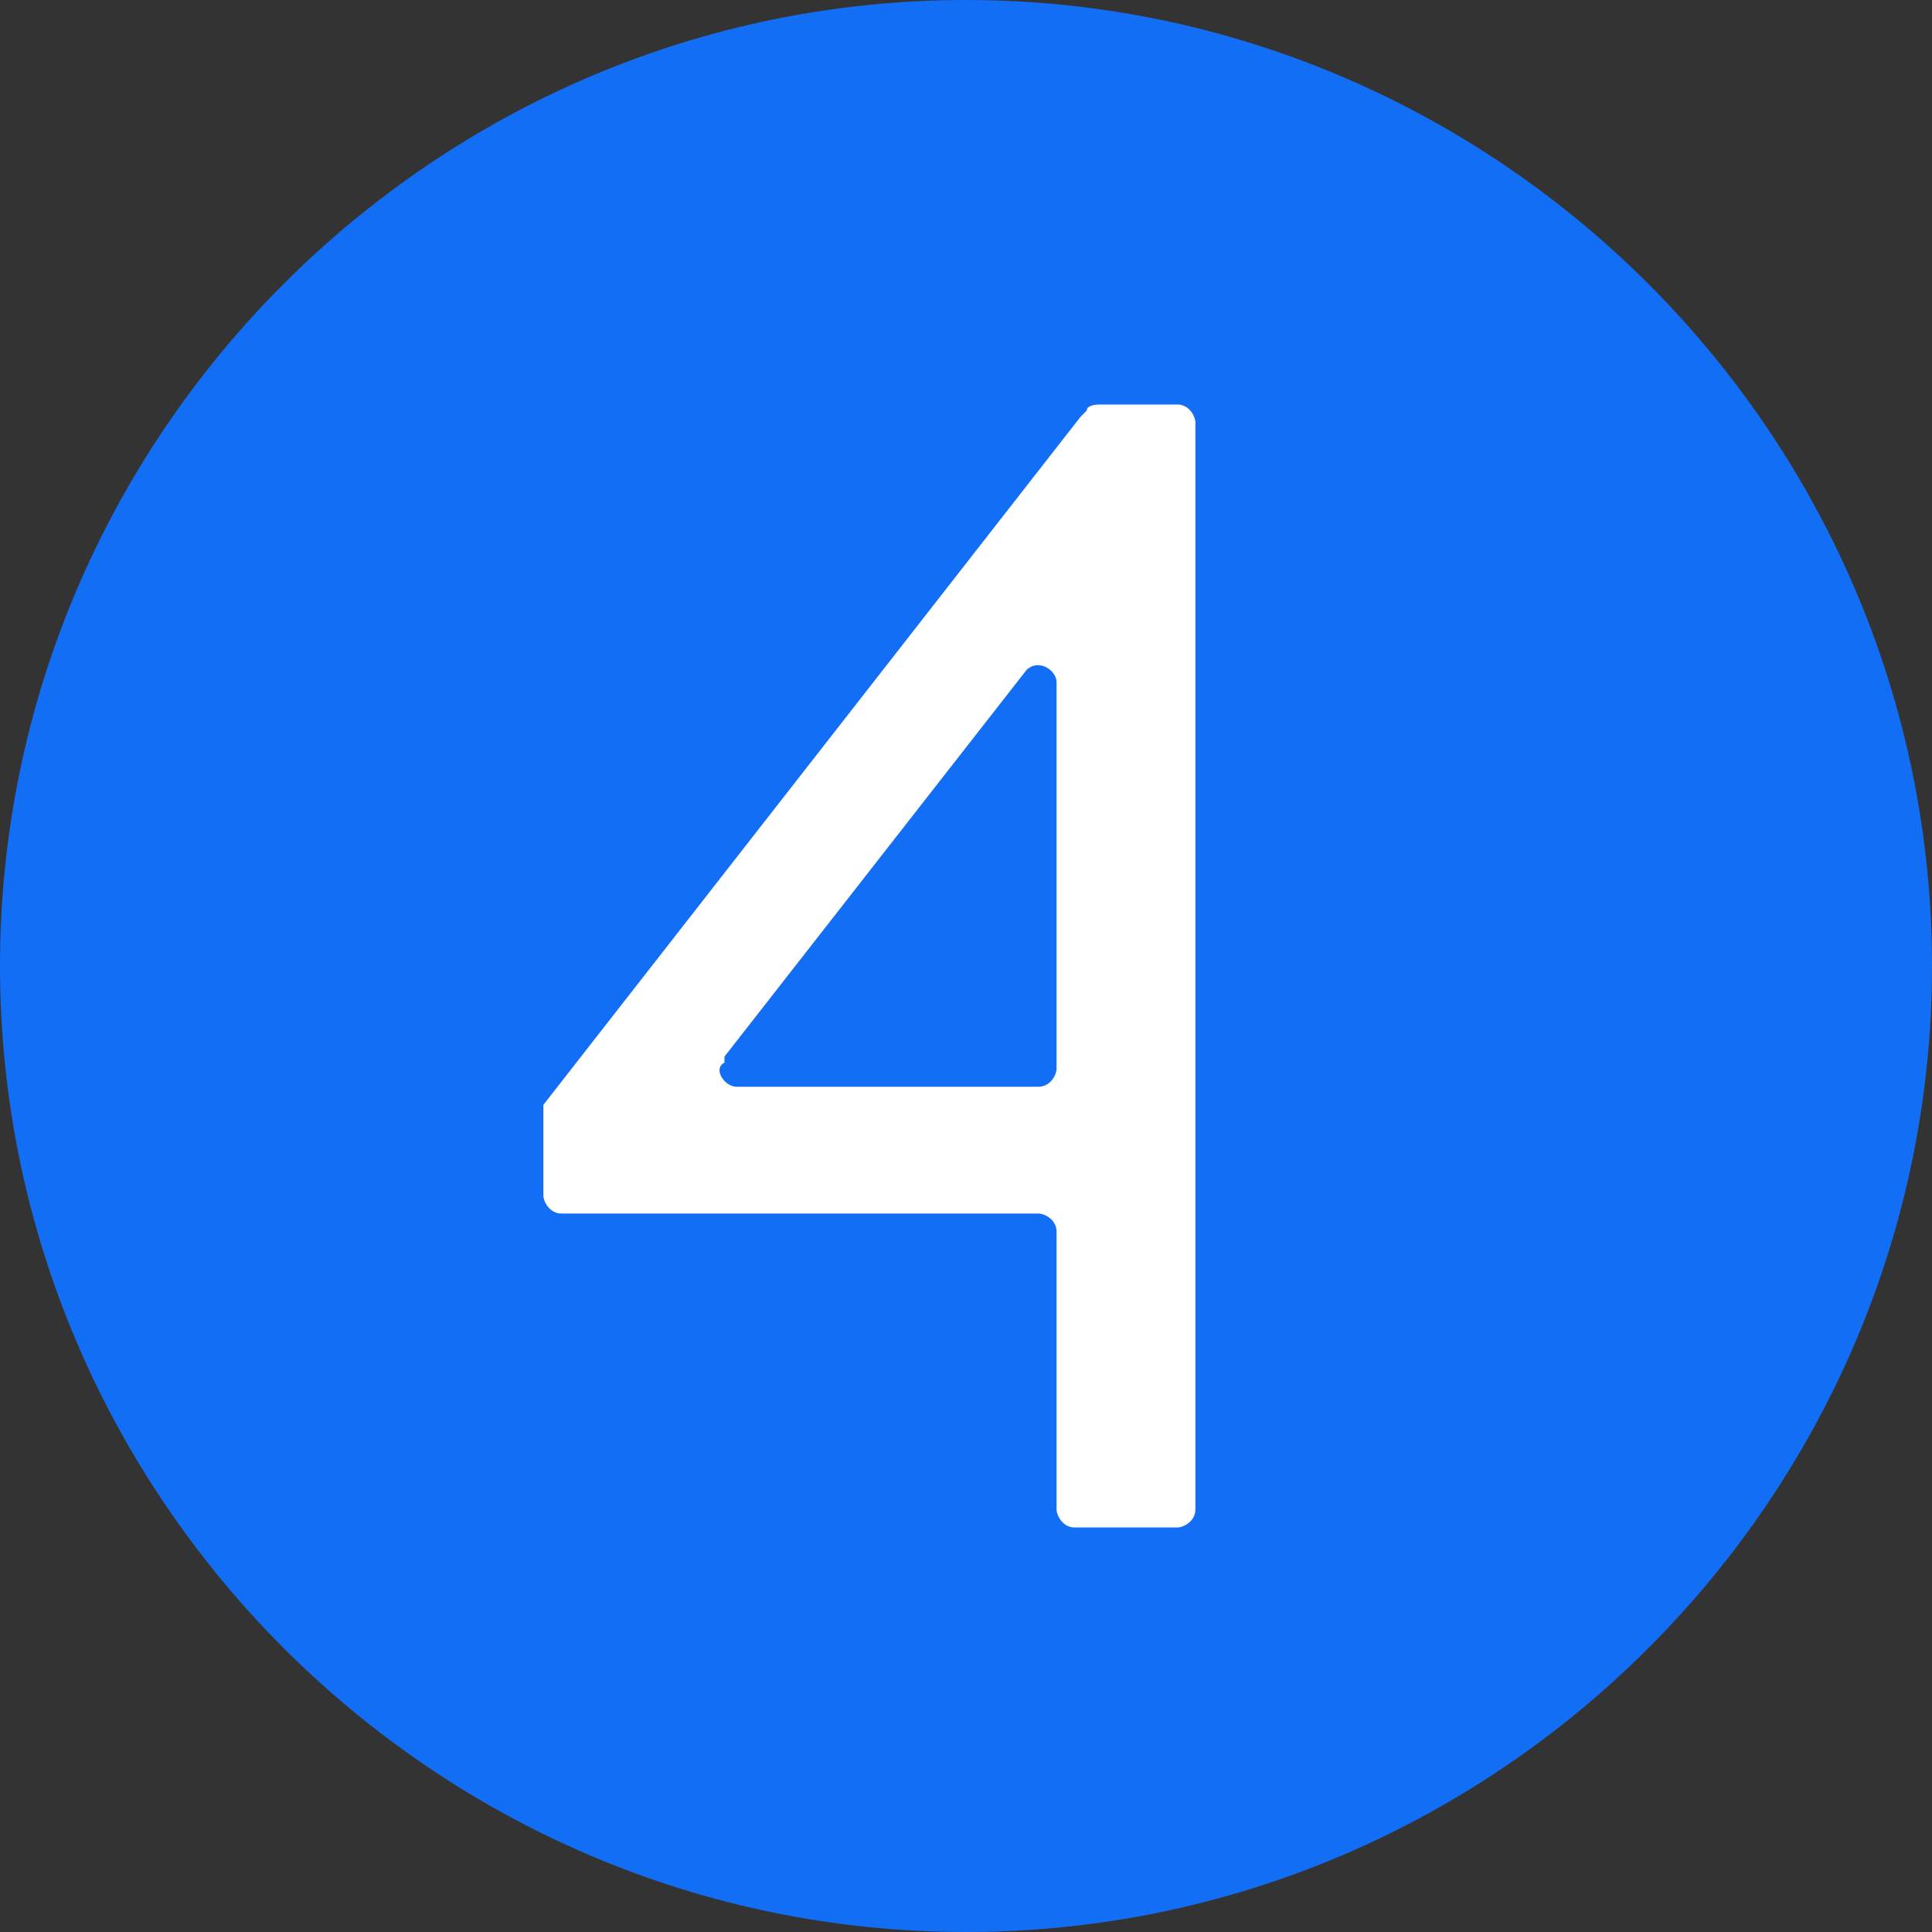 <?xml version="1.0" encoding="UTF-8"?>
<svg id="Layer_1" xmlns="http://www.w3.org/2000/svg" version="1.1" xmlns:xlink="http://www.w3.org/1999/xlink" viewBox="0 0 32 32">
  <rect x="0" y="0" width="32" height="32" fill="#333333" stroke="none"/>
  <!-- Generator: Adobe Illustrator 29.1.0, SVG Export Plug-In . SVG Version: 2.1.0 Build 142)  -->
  <defs>
    <style>
      .st0 {
        fill: #fff;
      }

      .st1 {
        fill: none;
      }

      .st2 {
        fill: #136ef6;
      }

      .st3 {
        fill: url(#linear-gradient);
        fill-rule: evenodd;
      }
    </style>
    <linearGradient id="linear-gradient" x1="19" y1="57.6" x2="11.5" y2="53.6" gradientTransform="translate(0 33) scale(1 -1)" gradientUnits="userSpaceOnUse">
      <stop offset="0" stop-color="#9969e8"/>
      <stop offset="1" stop-color="#ffa0d2" stop-opacity=".3"/>
    </linearGradient>
  </defs>
  <path class="st1" d="M16,0h0c8.8,0,16,7.2,16,16s-7.2,16-16,16S0,24.8,0,16,7.2,0,16,0Z"/>
  <path class="st2" d="M16,0h0c8.8,0,16,7.2,16,16h0c0,8.8-7.2,16-16,16h0C7.2,32,0,24.8,0,16h0C0,7.2,7.2,0,16,0Z"/>
  <path class="st3" d="M19.9-25c.2.5,0,1.1-.4,1.3,0,0,0,0,0,0l-9.3,3.6c-.5.2.2.5,0,0-.2-.5-.5.2,0,0l8.4-5.3c.5-.2,1.1,0,1.3.4Z"/>
  <path class="st0" d="M17.9,6.9l-8.9,11.4s0,.1,0,.2v1.3c0,.1.1.3.3.3h7.9c.1,0,.3.1.3.3v4.6c0,.1.1.3.3.3h1.7c.1,0,.3-.1.3-.3V7c0-.1-.1-.3-.3-.3h-1.3c0,0-.2,0-.2.1ZM12,17.5l5-6.4c.2-.2.5,0,.5.2v6.4c0,.1-.1.3-.3.3h-5c-.2,0-.4-.3-.2-.4Z"/>
</svg>